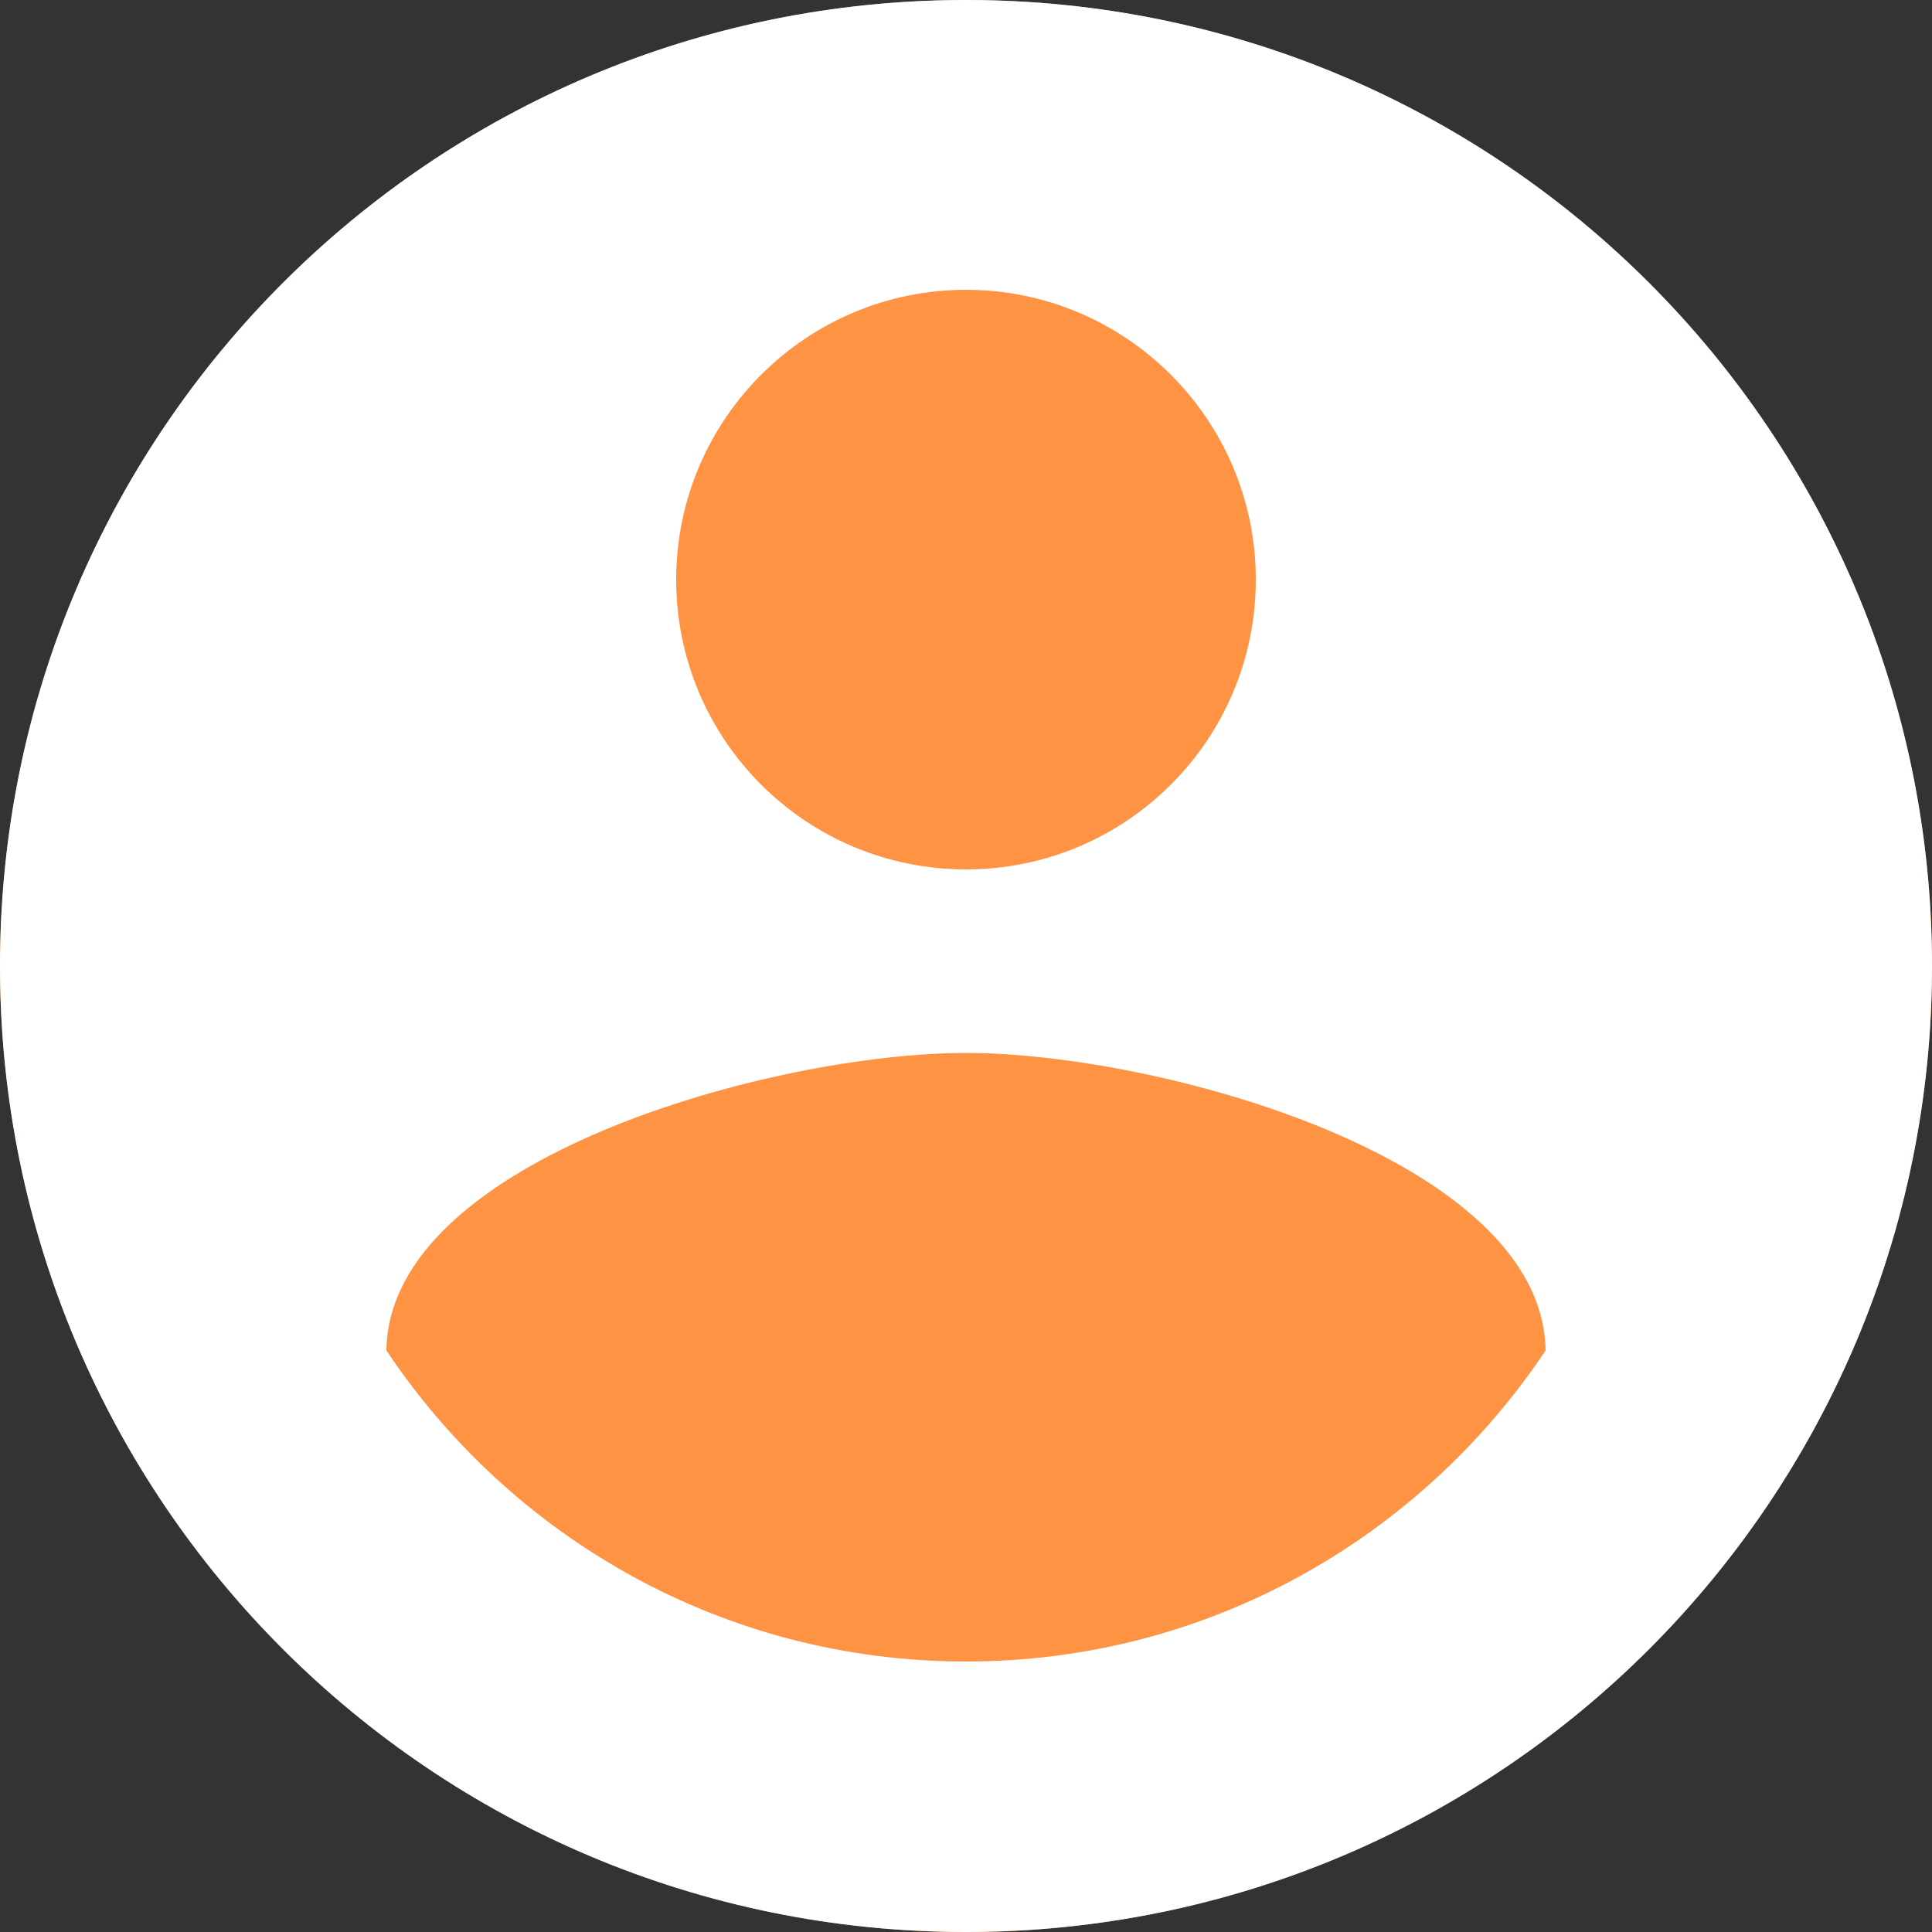 <svg width="78" height="78" viewBox="0 0 78 78" fill="none" xmlns="http://www.w3.org/2000/svg">
<rect x="0" y="0" width="78" height="78" fill="#333333" stroke="none"/>
<circle cx="39" cy="39" r="39" fill="#FF9344"/>
<path d="M39 0C17.453 0 0 17.453 0 39C0 60.547 17.453 78 39 78C60.547 78 78 60.547 78 39C78 17.453 60.547 0 39 0ZM39 11.7C45.455 11.7 50.7 16.946 50.7 23.4C50.7 29.874 45.455 35.1 39 35.1C32.545 35.1 27.3 29.874 27.3 23.4C27.3 16.946 32.545 11.7 39 11.7V11.7ZM39 67.08C29.23 67.08 20.651 62.088 15.6 54.522C15.697 46.781 31.219 42.51 39 42.51C46.78 42.51 62.283 46.781 62.4 54.522C57.349 62.088 48.769 67.08 39 67.08Z" fill="white"/>
</svg>
